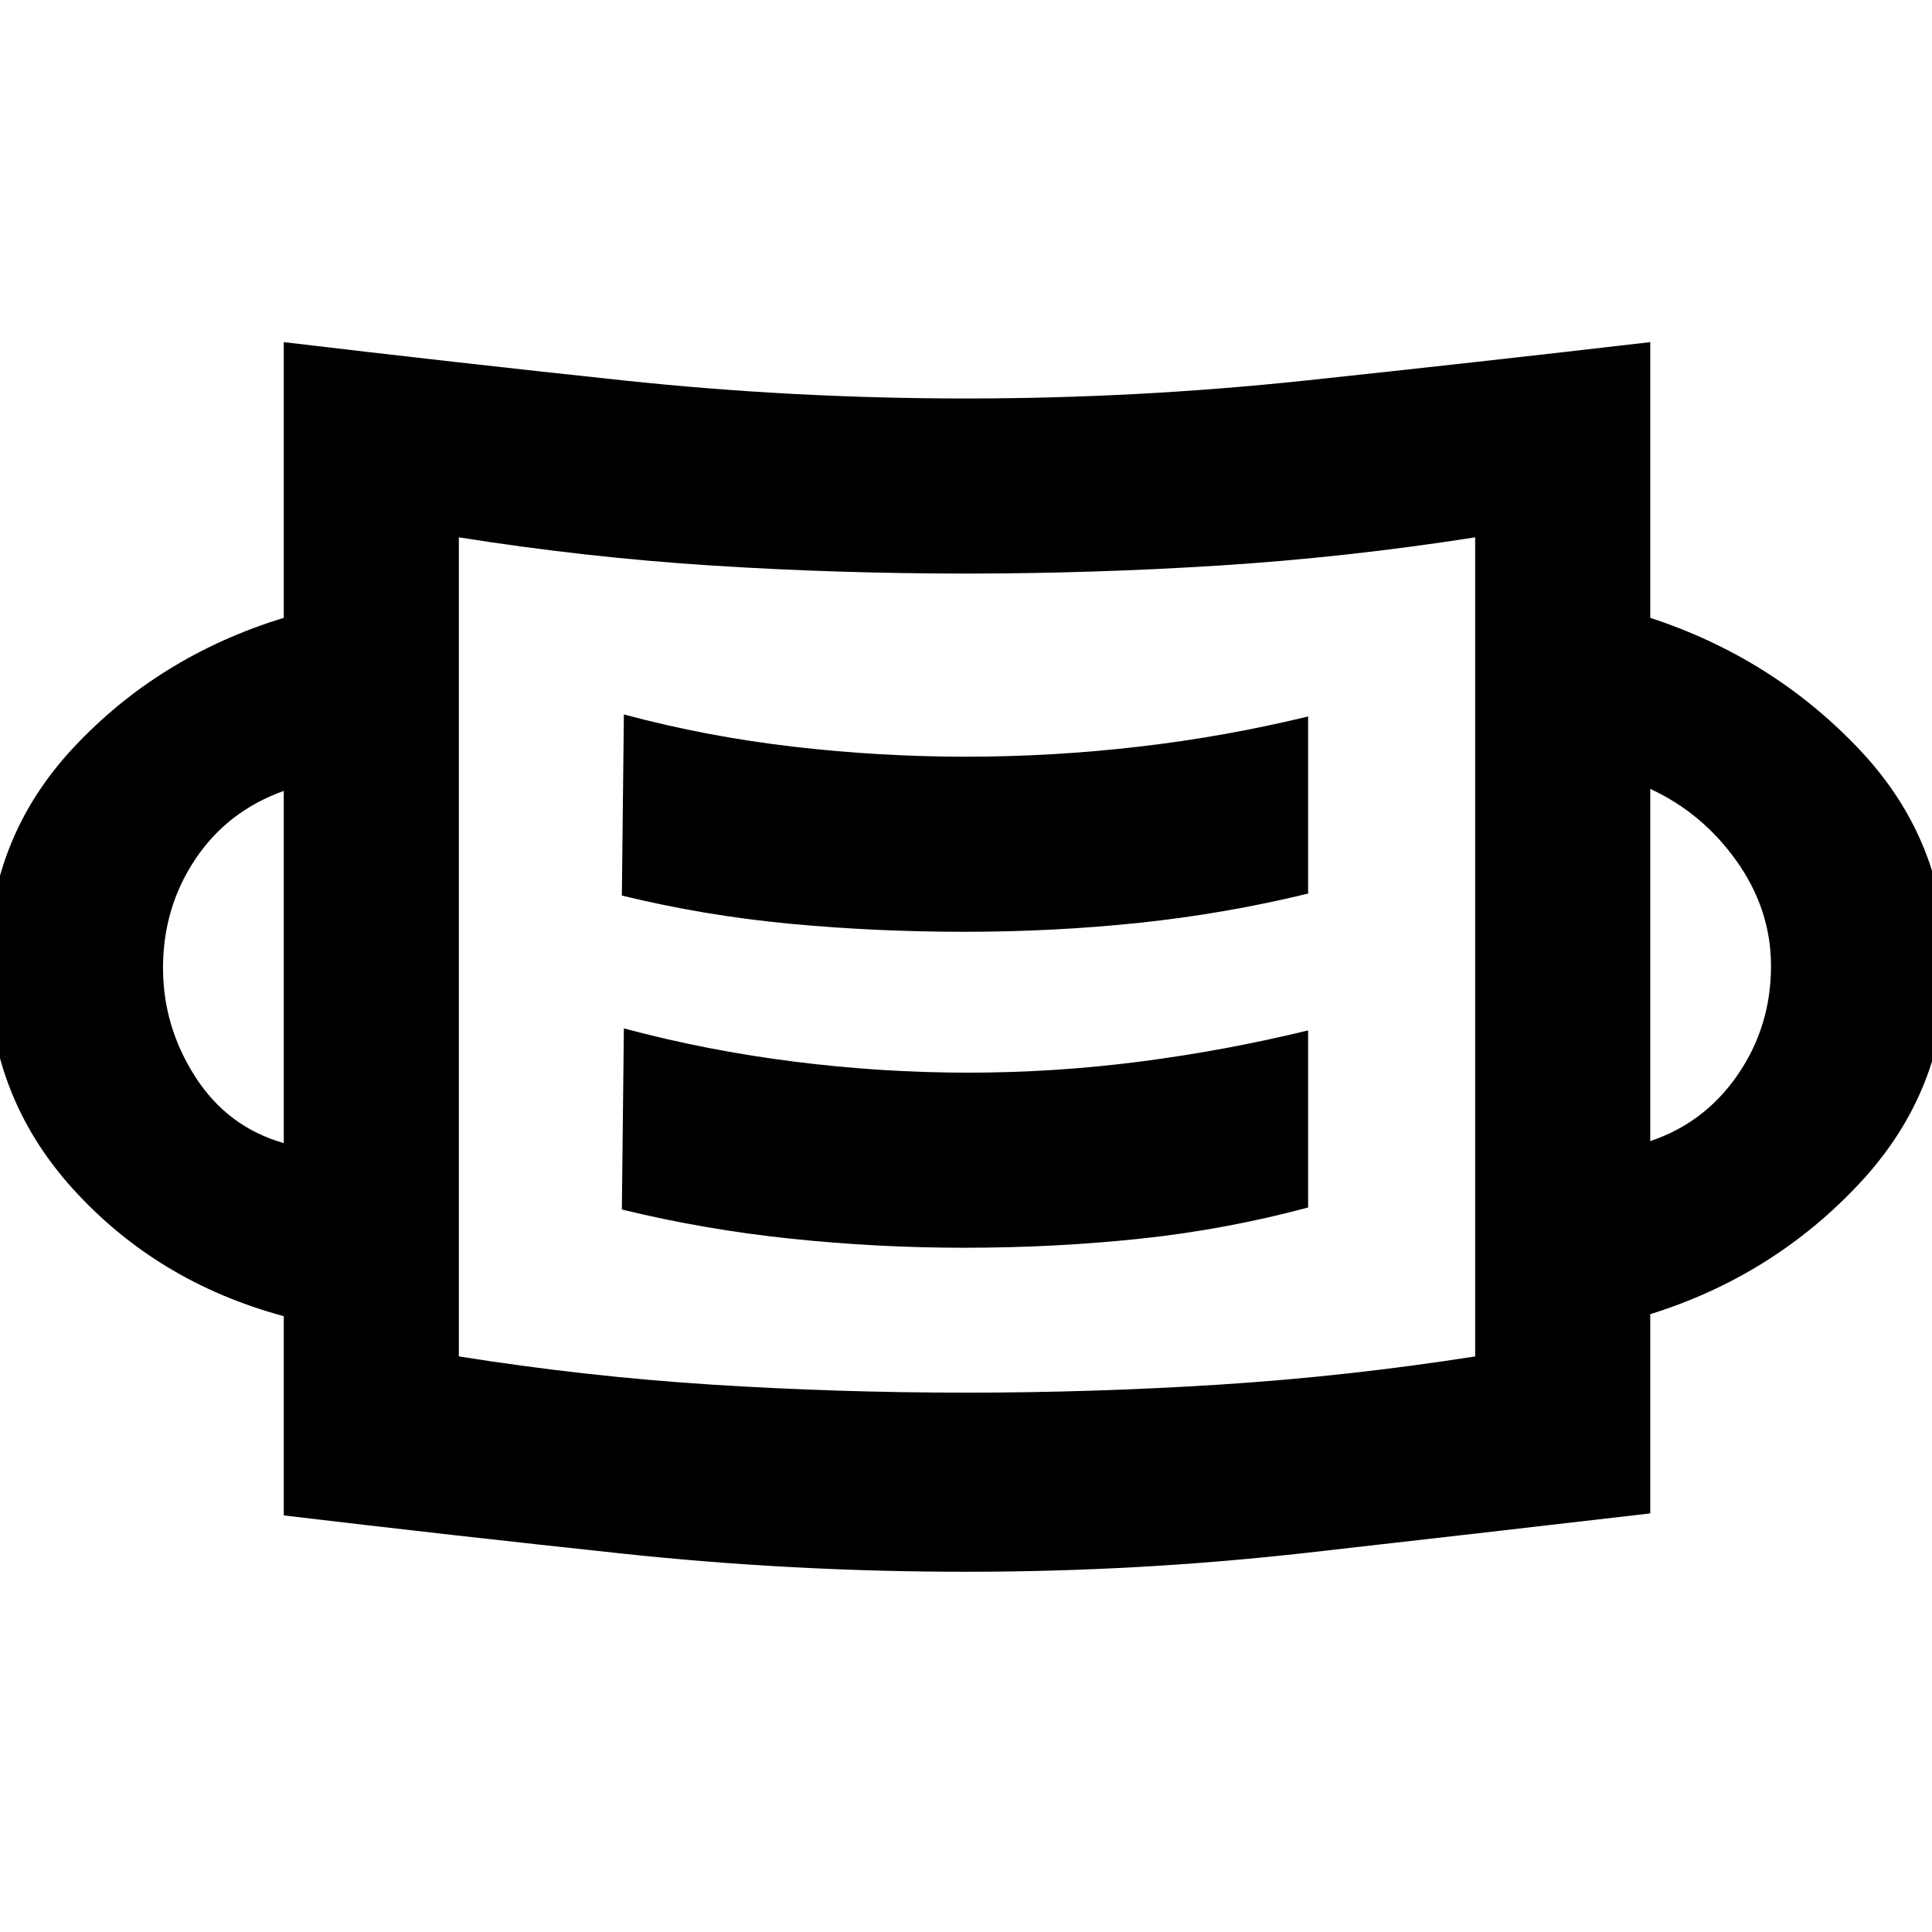 <svg xmlns="http://www.w3.org/2000/svg" width="48" height="48" viewBox="0 0 48 48"><path d="M24 39.05q-4.3 0-8.525-.45-4.225-.45-8.425-.95V32.7q-3.15-.85-5.25-3.175Q-.3 27.2-.3 24q0-3.15 2.125-5.425T7.05 15.35V8.5q4.2.5 8.425.95Q19.7 9.9 24 9.9q4.25 0 8.475-.45T41 8.5v6.85q3.05 1 5.2 3.275Q48.35 20.9 48.35 24t-2.15 5.4q-2.15 2.3-5.2 3.25v4.95q-4.3.5-8.5.975t-8.5.475Zm0-4.45q3.15 0 6.3-.2t6.35-.7V13.35q-3.2.5-6.35.7-3.15.2-6.3.2-3.2 0-6.325-.2t-6.275-.7V33.7q3.15.5 6.275.7 3.125.2 6.325.2Zm-.05-3.6q2.25 0 4.375-.225T32.5 30v-4.4q-2.05.5-4.175.775t-4.275.275q-2.15 0-4.325-.275-2.175-.275-4.225-.825l-.05 4.5q2.05.5 4.2.725 2.15.225 4.3.225Zm-16.9-2.6v-8.75q-1.4.5-2.2 1.7-.8 1.2-.8 2.7 0 1.45.8 2.7.8 1.25 2.2 1.65ZM41 28.35q1.35-.45 2.175-1.65Q44 25.5 44 24q0-1.4-.85-2.6-.85-1.2-2.15-1.8Zm-17.05-5.2q2.25 0 4.375-.225T32.5 22.2v-4.4q-2.05.5-4.2.75-2.15.25-4.3.25t-4.3-.25q-2.15-.25-4.2-.8l-.05 4.5q2.05.5 4.175.7 2.125.2 4.325.2ZM11.4 33.7V13.35 33.7Z"/></svg>